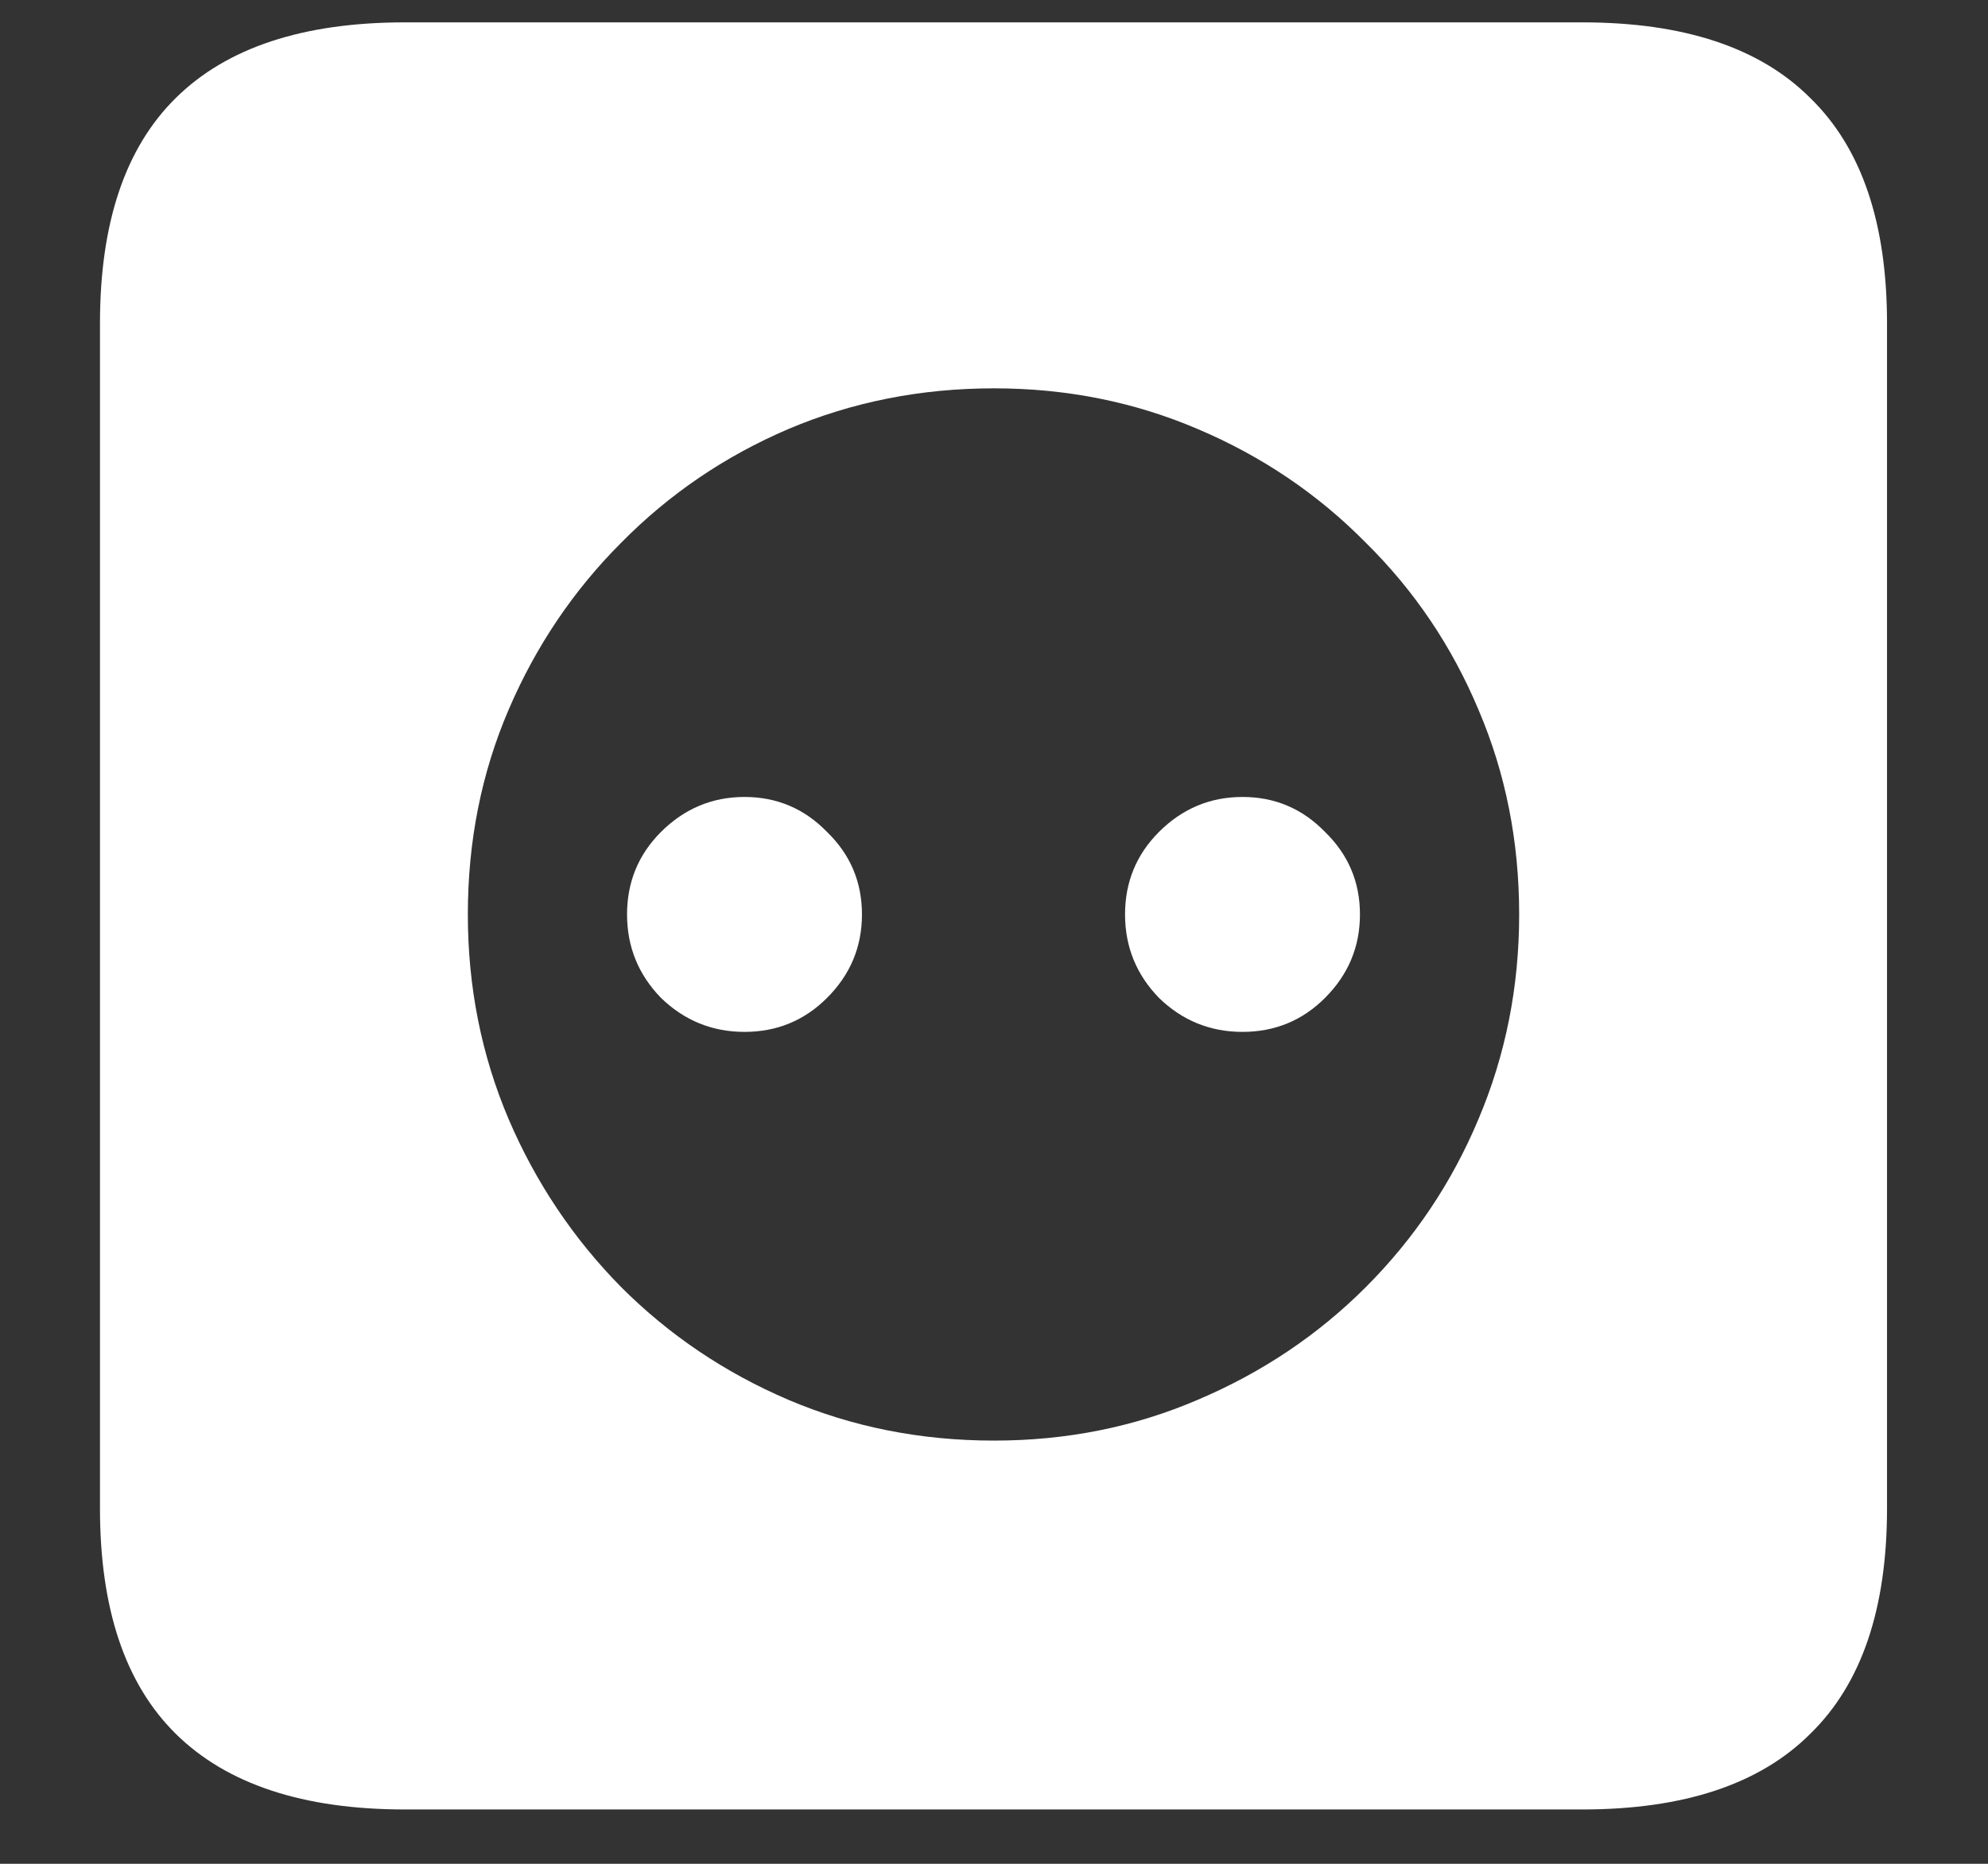 <?xml version="1.0" encoding="UTF-8"?>
<svg xmlns="http://www.w3.org/2000/svg" xmlns:xlink="http://www.w3.org/1999/xlink" width="24" height="22.5" viewBox="0 0 24 22.5" version="1.1">
<rect x="0" y="0" width="24" height="22.5" fill="#333333" stroke="none"/>
<g id="surface1">
<path style=" stroke:none;fill-rule:nonzero;fill:rgb(100%,100%,100%);fill-opacity:1;" d="M 12 17.391 C 11.117 17.391 10.289 17.227 9.516 16.898 C 8.75 16.57 8.078 16.117 7.5 15.539 C 6.922 14.953 6.469 14.277 6.141 13.512 C 5.812 12.738 5.648 11.914 5.648 11.039 C 5.648 10.156 5.812 9.332 6.141 8.566 C 6.469 7.801 6.922 7.129 7.5 6.551 C 8.078 5.965 8.75 5.508 9.516 5.18 C 10.289 4.852 11.117 4.688 12 4.688 C 12.875 4.688 13.695 4.852 14.461 5.18 C 15.234 5.508 15.91 5.965 16.488 6.551 C 17.074 7.129 17.527 7.801 17.848 8.566 C 18.176 9.332 18.34 10.156 18.34 11.039 C 18.34 11.914 18.176 12.738 17.848 13.512 C 17.527 14.277 17.074 14.953 16.488 15.539 C 15.91 16.117 15.234 16.57 14.461 16.898 C 13.695 17.227 12.875 17.391 12 17.391 Z M 8.988 12.457 C 9.379 12.457 9.711 12.32 9.984 12.047 C 10.266 11.766 10.406 11.43 10.406 11.039 C 10.406 10.648 10.266 10.316 9.984 10.043 C 9.711 9.762 9.379 9.621 8.988 9.621 C 8.598 9.621 8.262 9.762 7.98 10.043 C 7.707 10.316 7.57 10.648 7.57 11.039 C 7.57 11.43 7.707 11.766 7.98 12.047 C 8.262 12.32 8.598 12.457 8.988 12.457 Z M 15 12.457 C 15.391 12.457 15.723 12.32 15.996 12.047 C 16.277 11.766 16.418 11.43 16.418 11.039 C 16.418 10.648 16.277 10.316 15.996 10.043 C 15.723 9.762 15.391 9.621 15 9.621 C 14.609 9.621 14.273 9.762 13.992 10.043 C 13.719 10.316 13.582 10.648 13.582 11.039 C 13.582 11.43 13.719 11.766 13.992 12.047 C 14.273 12.32 14.609 12.457 15 12.457 Z M 4.887 21.844 L 19.102 21.844 C 20.328 21.844 21.246 21.539 21.855 20.93 C 22.473 20.328 22.781 19.422 22.781 18.211 L 22.781 3.902 C 22.781 2.691 22.473 1.785 21.855 1.184 C 21.246 0.574 20.328 0.27 19.102 0.27 L 4.887 0.27 C 3.66 0.27 2.738 0.574 2.121 1.184 C 1.512 1.785 1.207 2.691 1.207 3.902 L 1.207 18.211 C 1.207 19.422 1.512 20.328 2.121 20.93 C 2.738 21.539 3.66 21.844 4.887 21.844 Z M 4.887 21.844 "/>
</g>
</svg>
